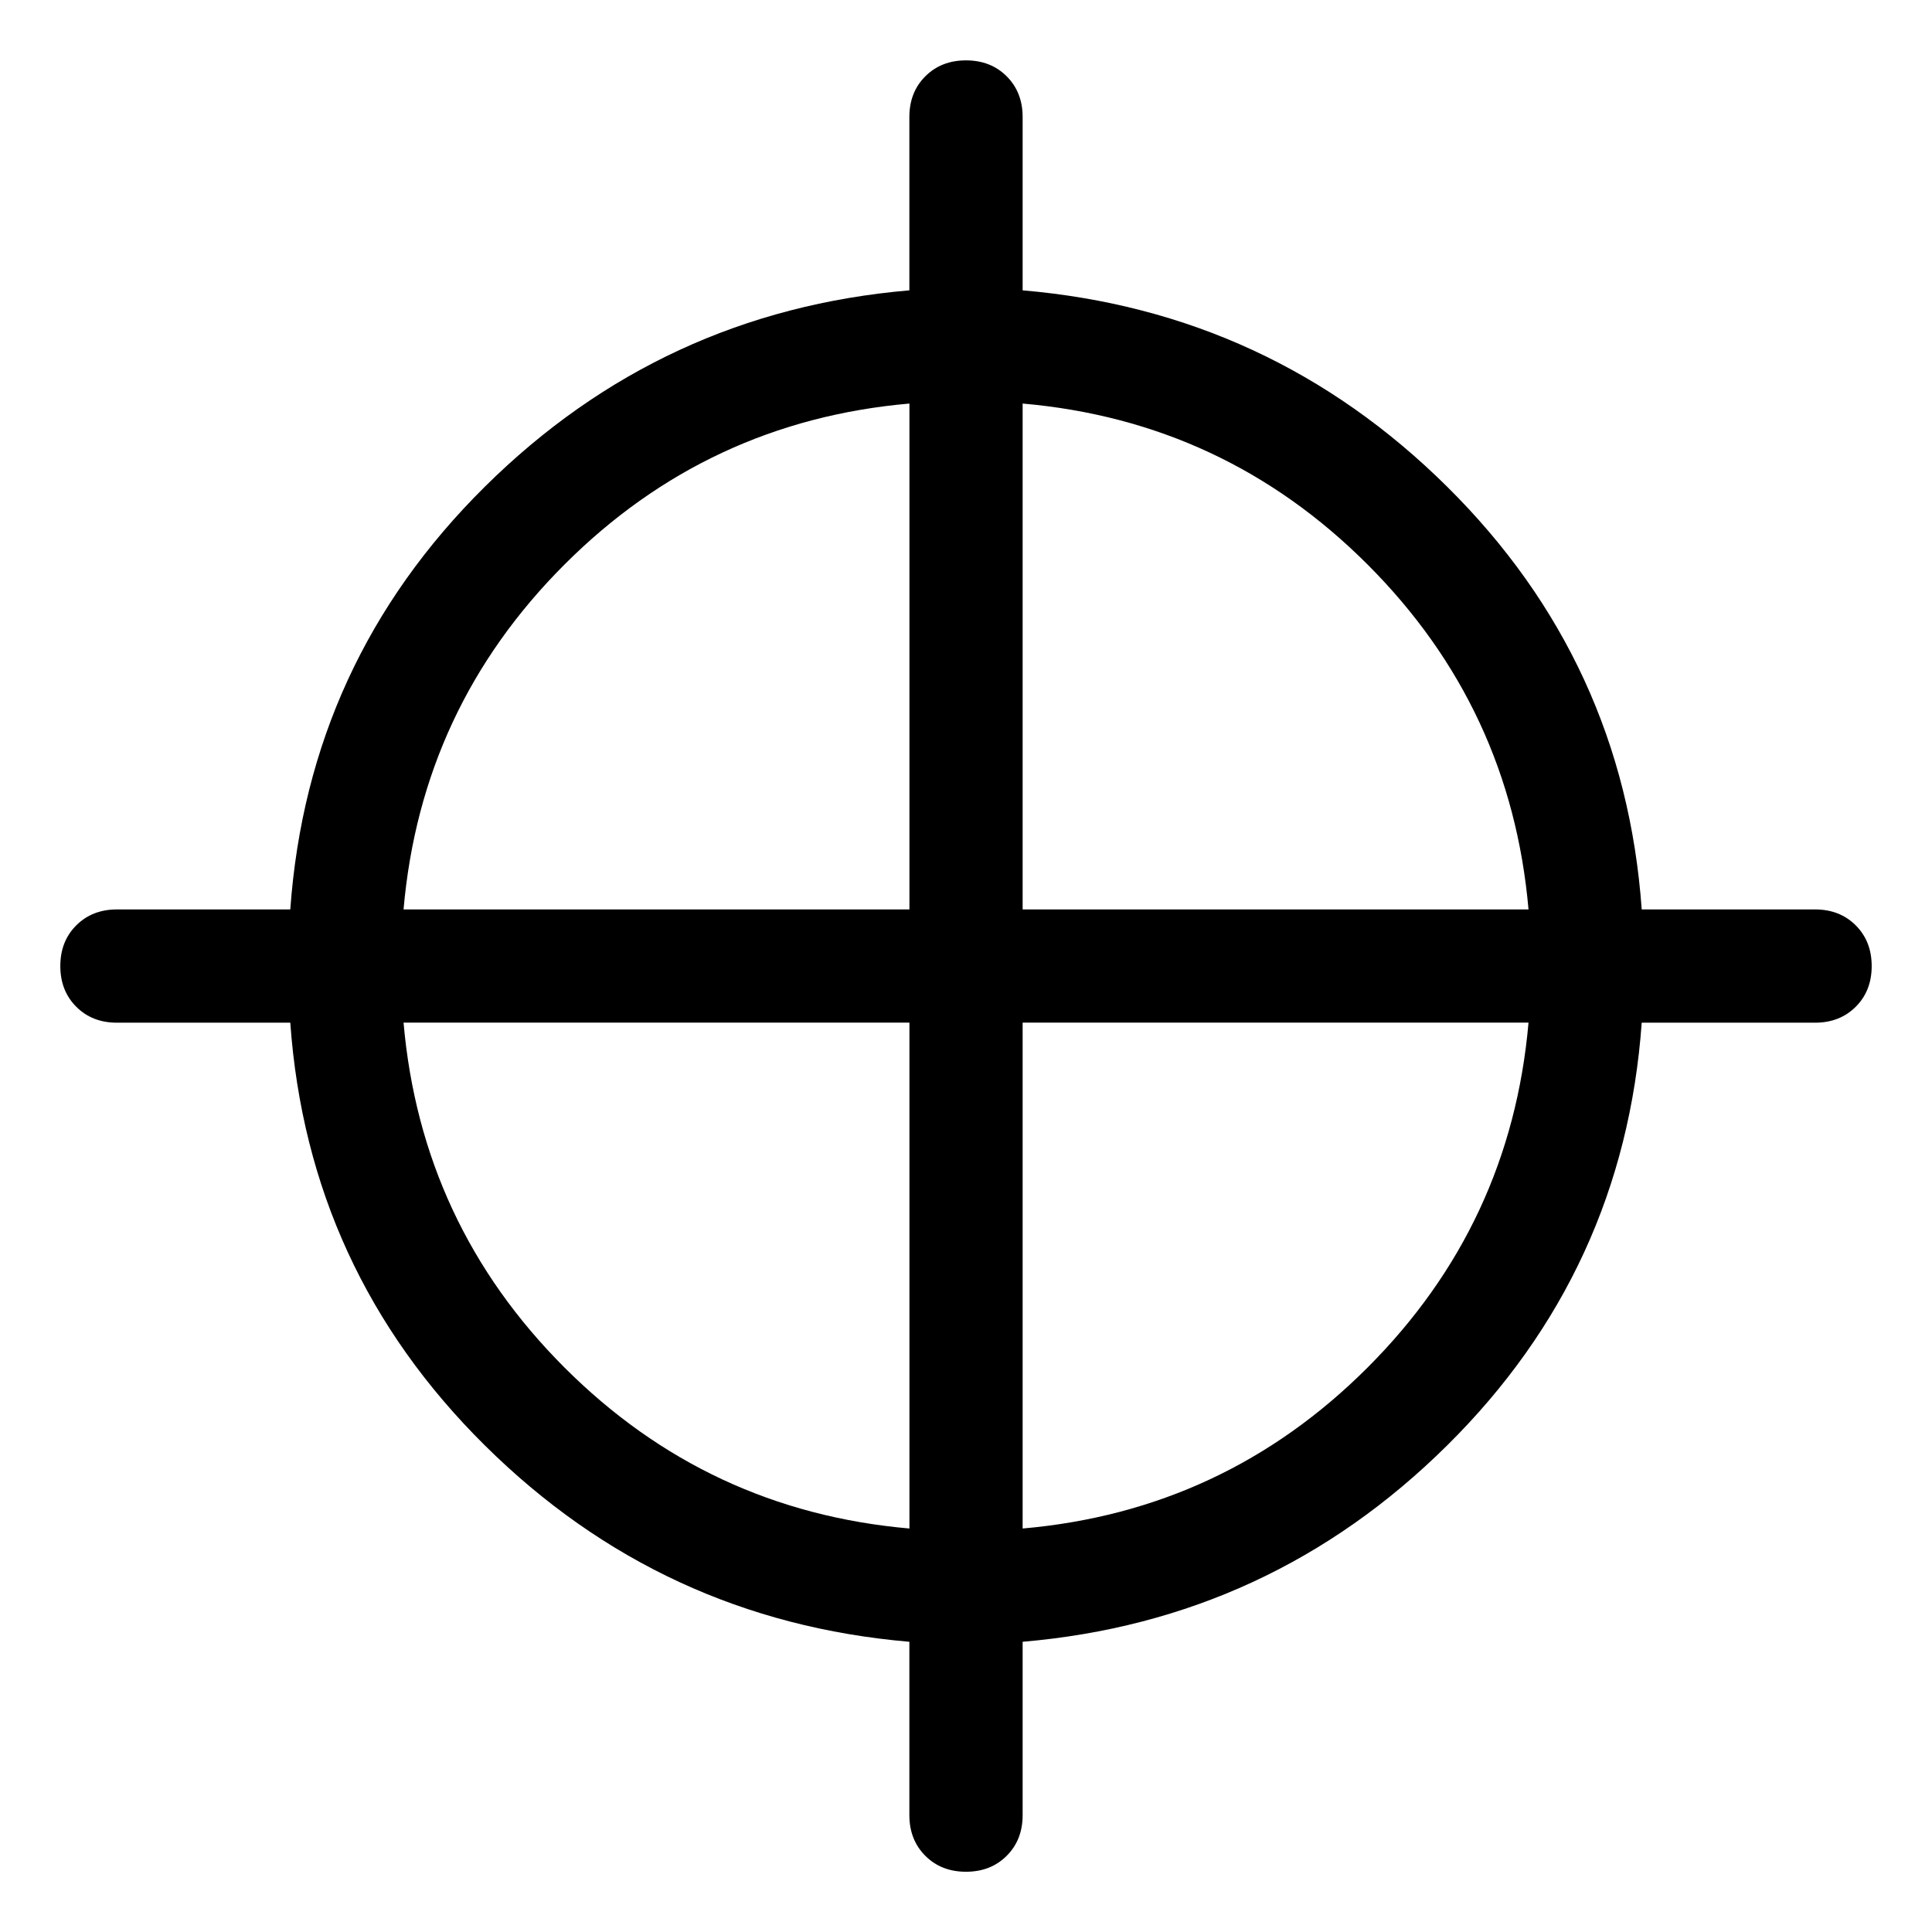 <svg viewBox="0 0 32 32" enable-background="new 0 0 32 32" xmlns="http://www.w3.org/2000/svg"><title>target</title><path d="M30.063 15.063h-2.871c-.195-2.734-1.27-5.068-3.223-7.002-1.953-1.934-4.297-3.018-7.031-3.252v-2.871c0-.273-.088-.498-.264-.674-.176-.176-.4-.264-.674-.264-.273 0-.498.088-.674.264-.176.176-.264.4-.264.674v2.871c-2.734.234-5.078 1.318-7.031 3.252-1.953 1.934-3.027 4.268-3.223 7.002h-2.871c-.273 0-.498.088-.674.264-.176.176-.264.4-.264.674 0 .273.088.498.264.674.176.176.4.264.674.264h2.871c.195 2.734 1.27 5.068 3.223 7.002 1.953 1.934 4.297 3.018 7.031 3.252v2.871c0 .273.088.498.264.674.176.176.4.264.674.264.273 0 .498-.088.674-.264.176-.176.264-.4.264-.674v-2.871c2.734-.234 5.078-1.318 7.031-3.252 1.953-1.934 3.027-4.268 3.223-7.002h2.871c.273 0 .498-.088.674-.264.176-.176.264-.4.264-.674 0-.273-.088-.498-.264-.674-.176-.176-.4-.264-.674-.264zm-15-8.379v8.379h-8.379c.195-2.227 1.084-4.131 2.666-5.713 1.582-1.582 3.486-2.471 5.713-2.666zm-8.379 10.254h8.379v8.379c-2.227-.195-4.131-1.084-5.713-2.666-1.582-1.582-2.471-3.486-2.666-5.713zm10.254 8.379v-8.379h8.379c-.195 2.227-1.084 4.131-2.666 5.713-1.582 1.582-3.486 2.471-5.713 2.666zm0-10.254v-8.379c2.227.195 4.131 1.084 5.713 2.666 1.582 1.582 2.471 3.486 2.666 5.713h-8.379z"/></svg>